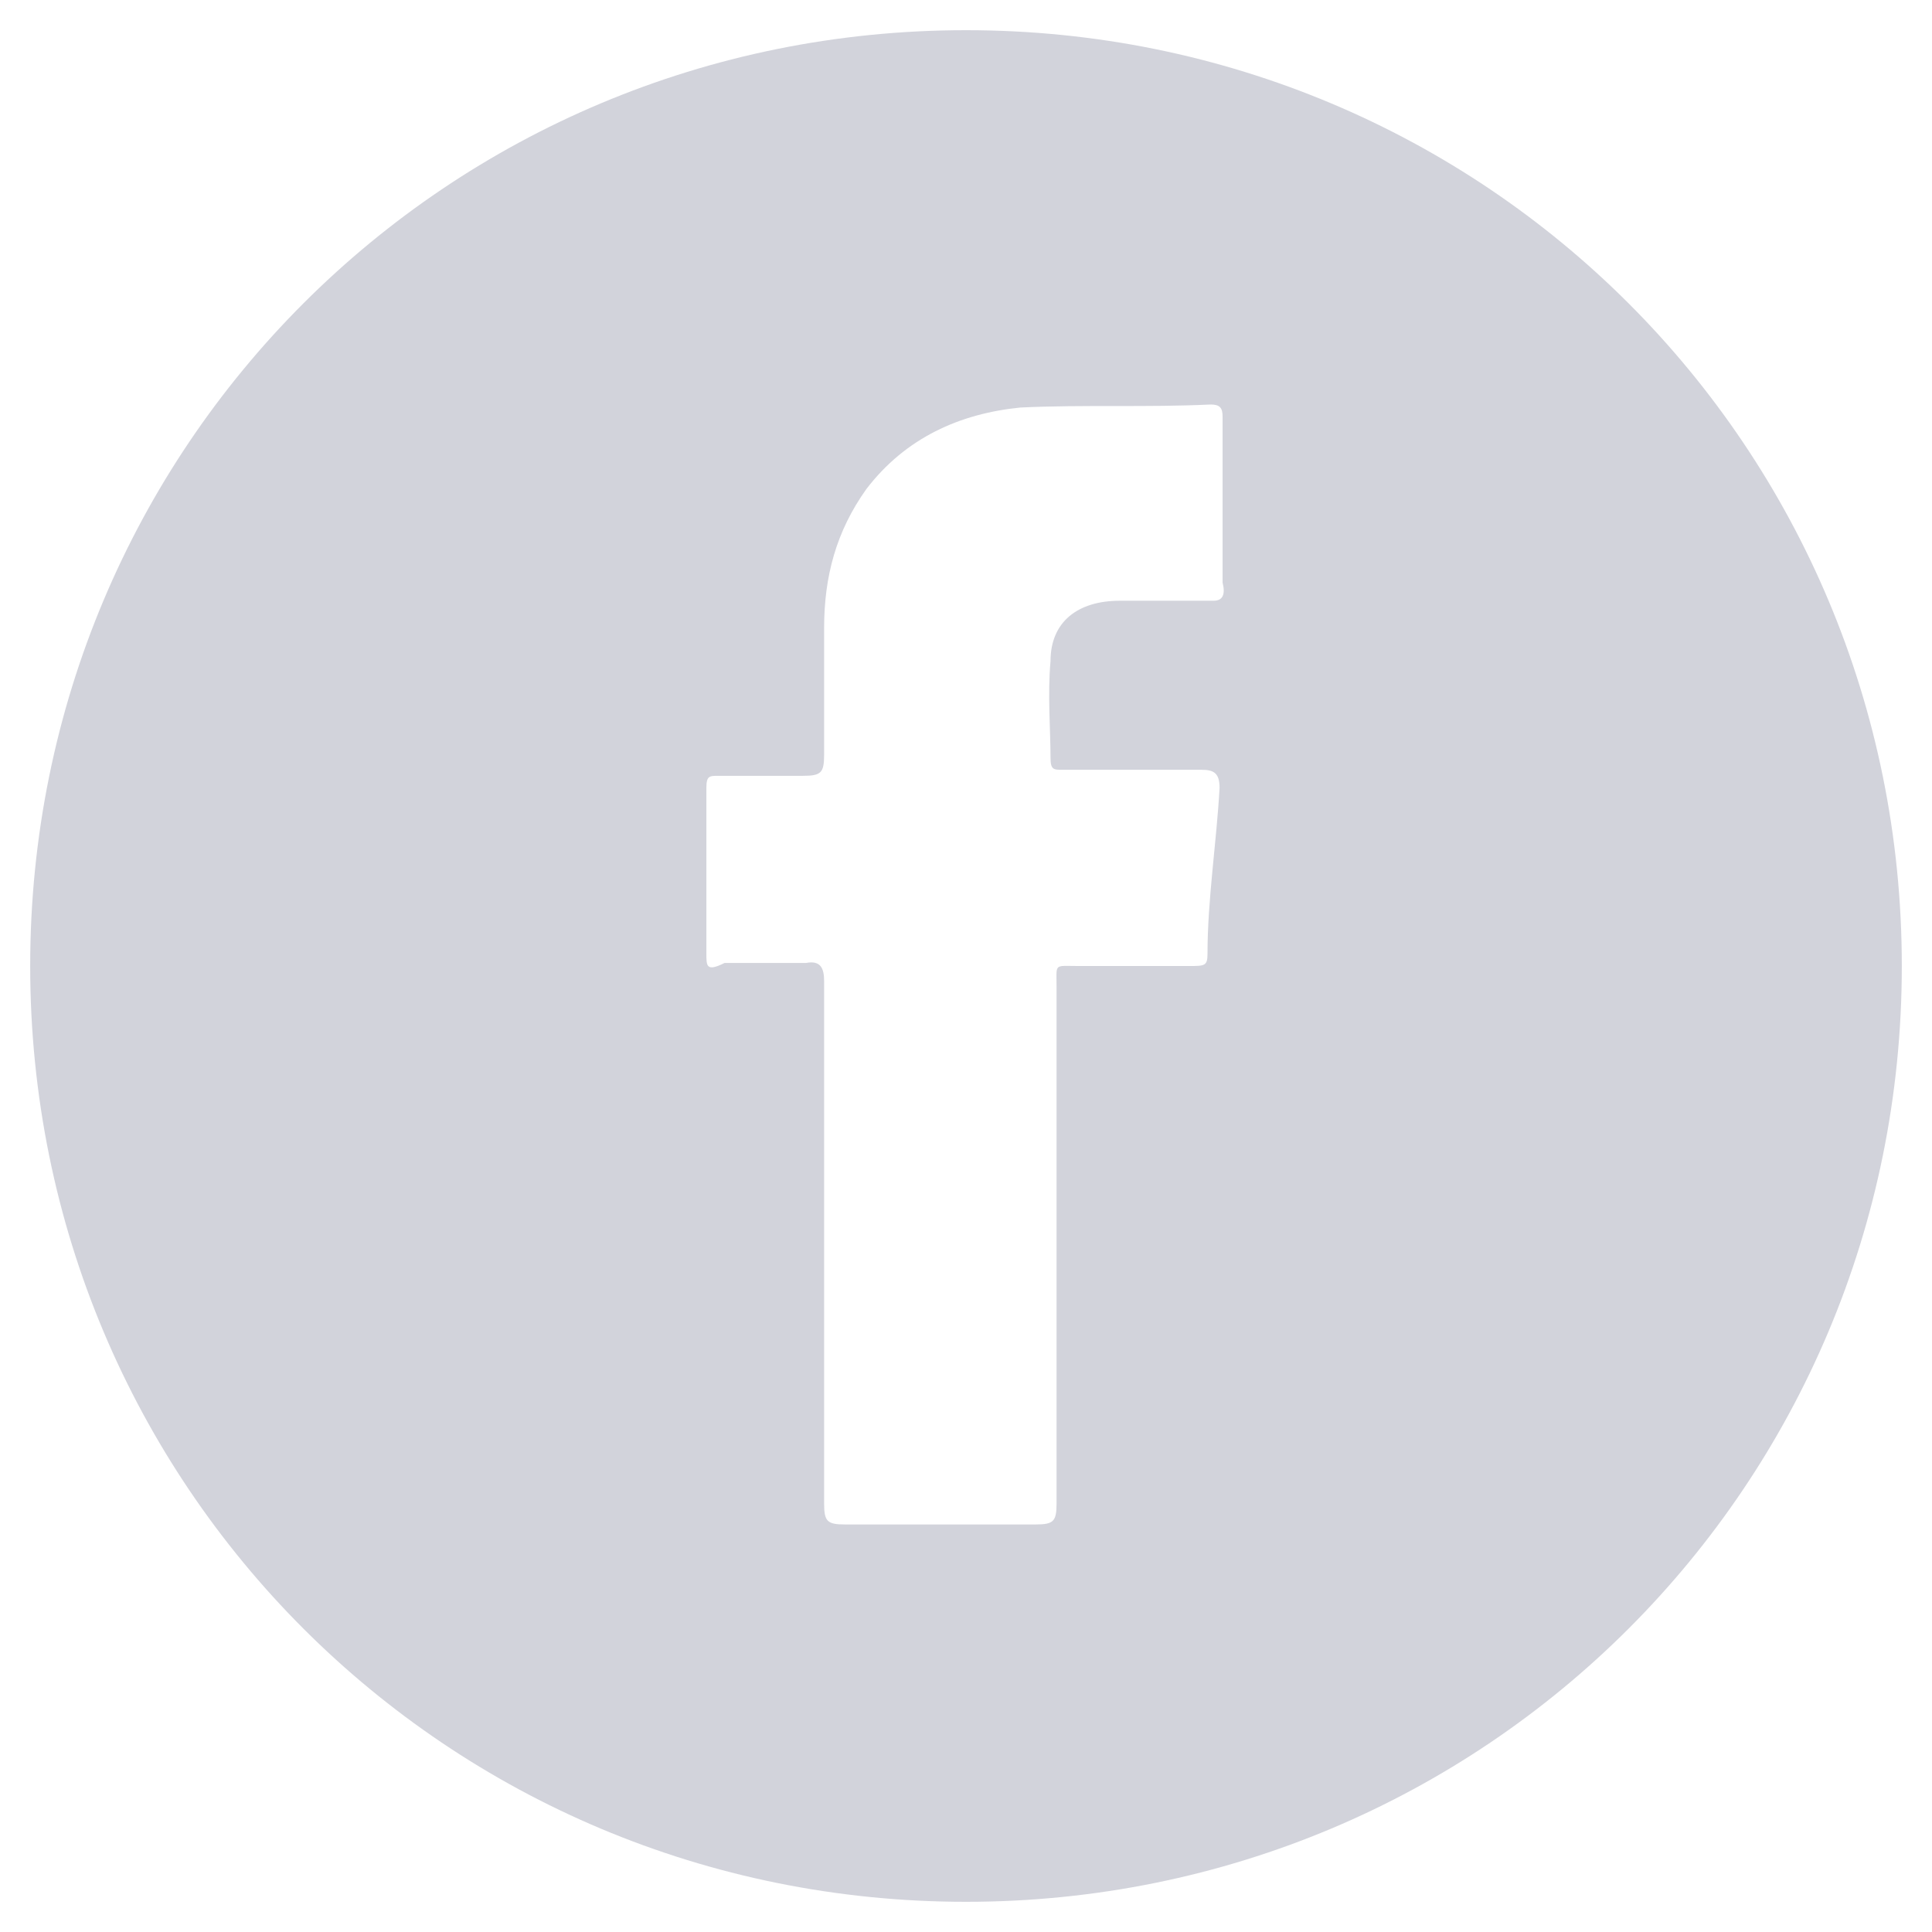 <svg fill="#d2d3db" width="52" height="52" viewBox="0 0 64 64" xmlns="http://www.w3.org/2000/svg"><path d="M32 1C14.8 1 1 14.8 1 32C1 49.2 14.8 63 32 63C49.2 63 63 49.2 63 32C63 14.8 49.2 1 32 1ZM40.2 19.9C39.1 19.9 38.2 19.9 37.1 19.9C35.7 19.9 34.8 20.6 34.8 21.9C34.7 23 34.8 24.2 34.8 25.1C34.8 25.5 34.9 25.5 35.2 25.5C36.7 25.5 38.3 25.5 39.8 25.5C40.2 25.5 40.4 25.6 40.4 26.1C40.3 27.9 40 29.8 40 31.6C40 32 39.9 32 39.4 32C38.1 32 37 32 35.7 32C34.9 32 35 31.9 35 32.7C35 38.5 35 44 35 49.8C35 50.4 34.9 50.5 34.3 50.5C32.2 50.5 30.1 50.5 28 50.5C27.4 50.5 27.3 50.4 27.3 49.8C27.3 46.8 27.3 44 27.3 41.2C27.3 38.4 27.3 35.4 27.3 32.5C27.3 32.1 27.2 31.8 26.7 31.9C25.9 31.9 24.9 31.9 24 31.9C23.4 32.2 23.4 32 23.4 31.6C23.4 29.8 23.4 28.1 23.4 26.1C23.4 25.7 23.5 25.7 23.8 25.7C24.8 25.7 25.6 25.7 26.6 25.7C27.2 25.7 27.3 25.6 27.3 25C27.3 23.6 27.3 22.3 27.3 20.8C27.3 19.1 27.7 17.6 28.7 16.2C30 14.5 31.8 13.7 33.8 13.5C35.9 13.4 38 13.5 40.1 13.4C40.4 13.4 40.5 13.5 40.5 13.8C40.5 15.6 40.5 17.5 40.5 19.3C40.6 19.7 40.5 19.9 40.2 19.9Z"/></svg>